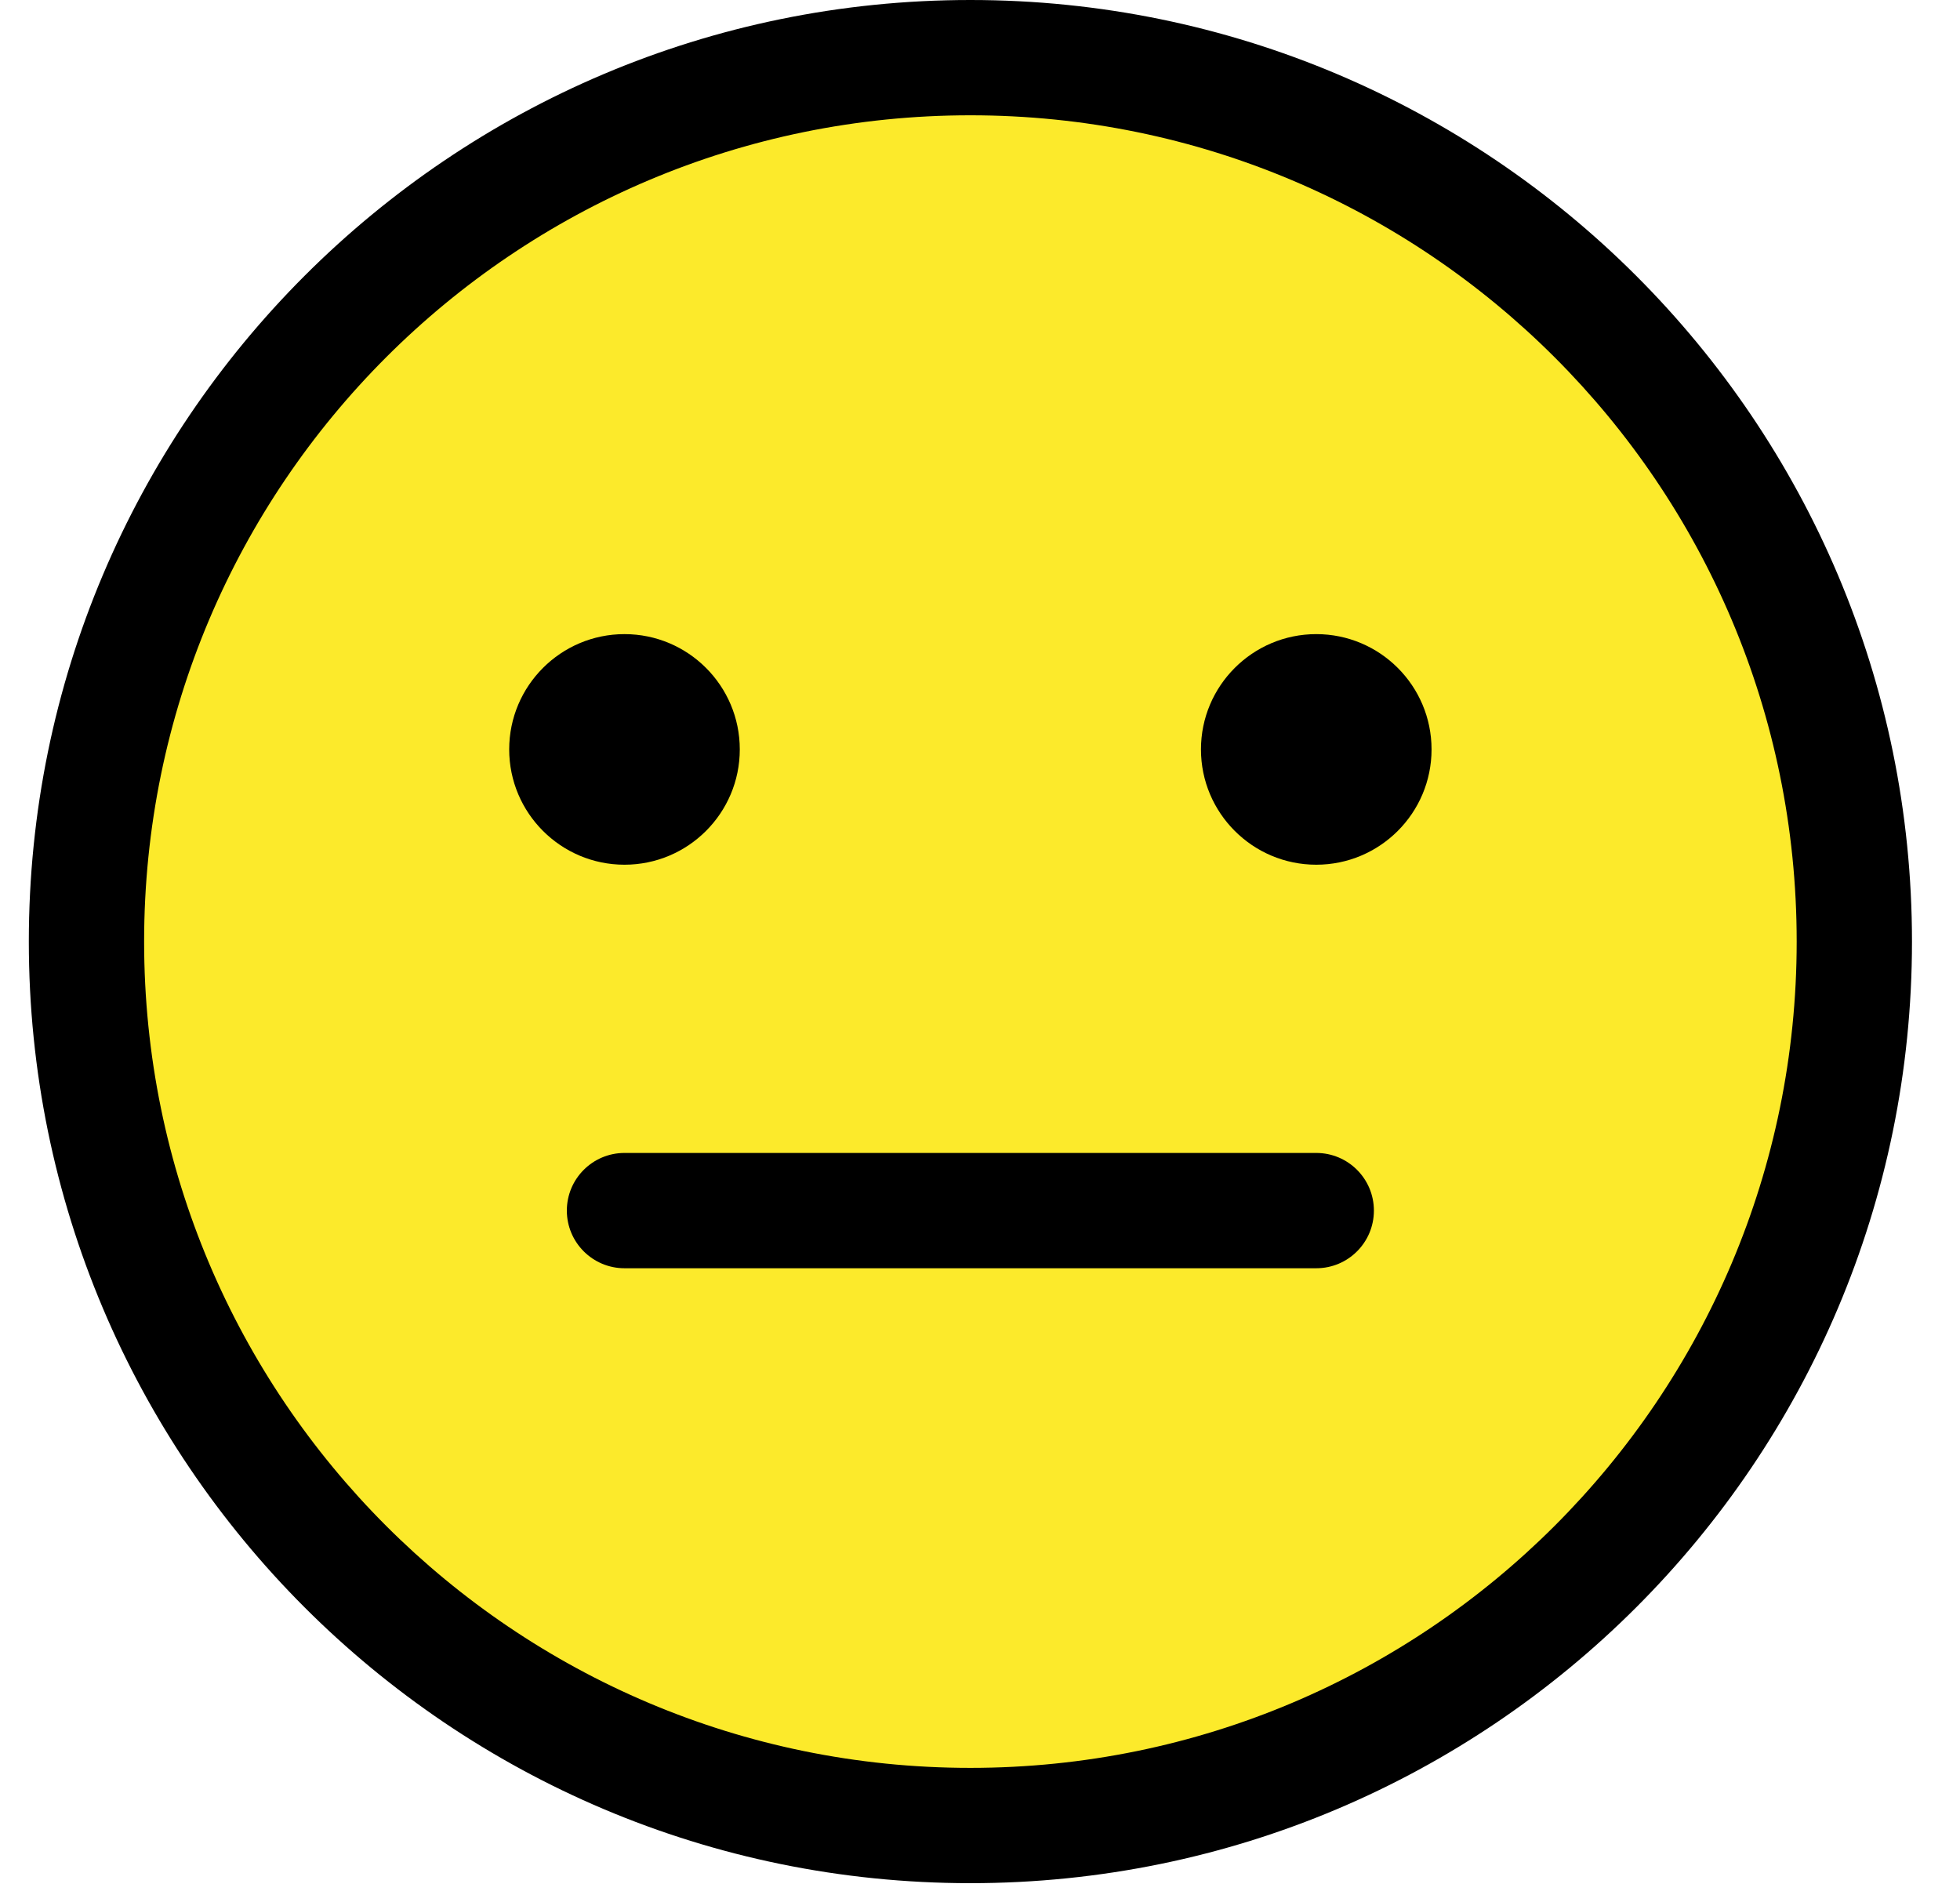 <svg width="34" height="33" viewBox="0 0 34 33" fill="none" xmlns="http://www.w3.org/2000/svg">
<path d="M16.833 1C8.378 1 1.5 7.878 1.5 16.333C1.5 24.788 8.378 31.667 16.833 31.667C25.288 31.667 32.167 24.788 32.167 16.333C32.167 7.878 25.288 1 16.833 1Z" fill="#FCEA2B"/>
<path fill-rule="evenodd" clip-rule="evenodd" d="M16.833 2C8.917 2 2.5 8.417 2.5 16.333C2.5 24.249 8.917 30.667 16.833 30.667C24.749 30.667 31.167 24.249 31.167 16.333C31.167 8.417 24.749 2 16.833 2ZM0.5 16.333C0.5 7.313 7.813 0 16.833 0C25.854 0 33.167 7.313 33.167 16.333C33.167 25.354 25.854 32.667 16.833 32.667C7.813 32.667 0.5 25.354 0.5 16.333Z" fill="black"/>
<path fill-rule="evenodd" clip-rule="evenodd" d="M9.833 21C9.833 20.448 10.281 20 10.833 20H22.833C23.386 20 23.833 20.448 23.833 21C23.833 21.552 23.386 22 22.833 22H10.833C10.281 22 9.833 21.552 9.833 21Z" fill="black"/>
<path d="M12.833 13C12.833 14.104 11.937 15 10.833 15C9.73 15 8.833 14.104 8.833 13C8.833 11.896 9.73 11 10.833 11C11.937 11 12.833 11.896 12.833 13Z" fill="black"/>
<path d="M24.833 13C24.833 14.104 23.937 15 22.833 15C21.73 15 20.833 14.104 20.833 13C20.833 11.896 21.73 11 22.833 11C23.937 11 24.833 11.896 24.833 13Z" fill="black"/>
</svg>

